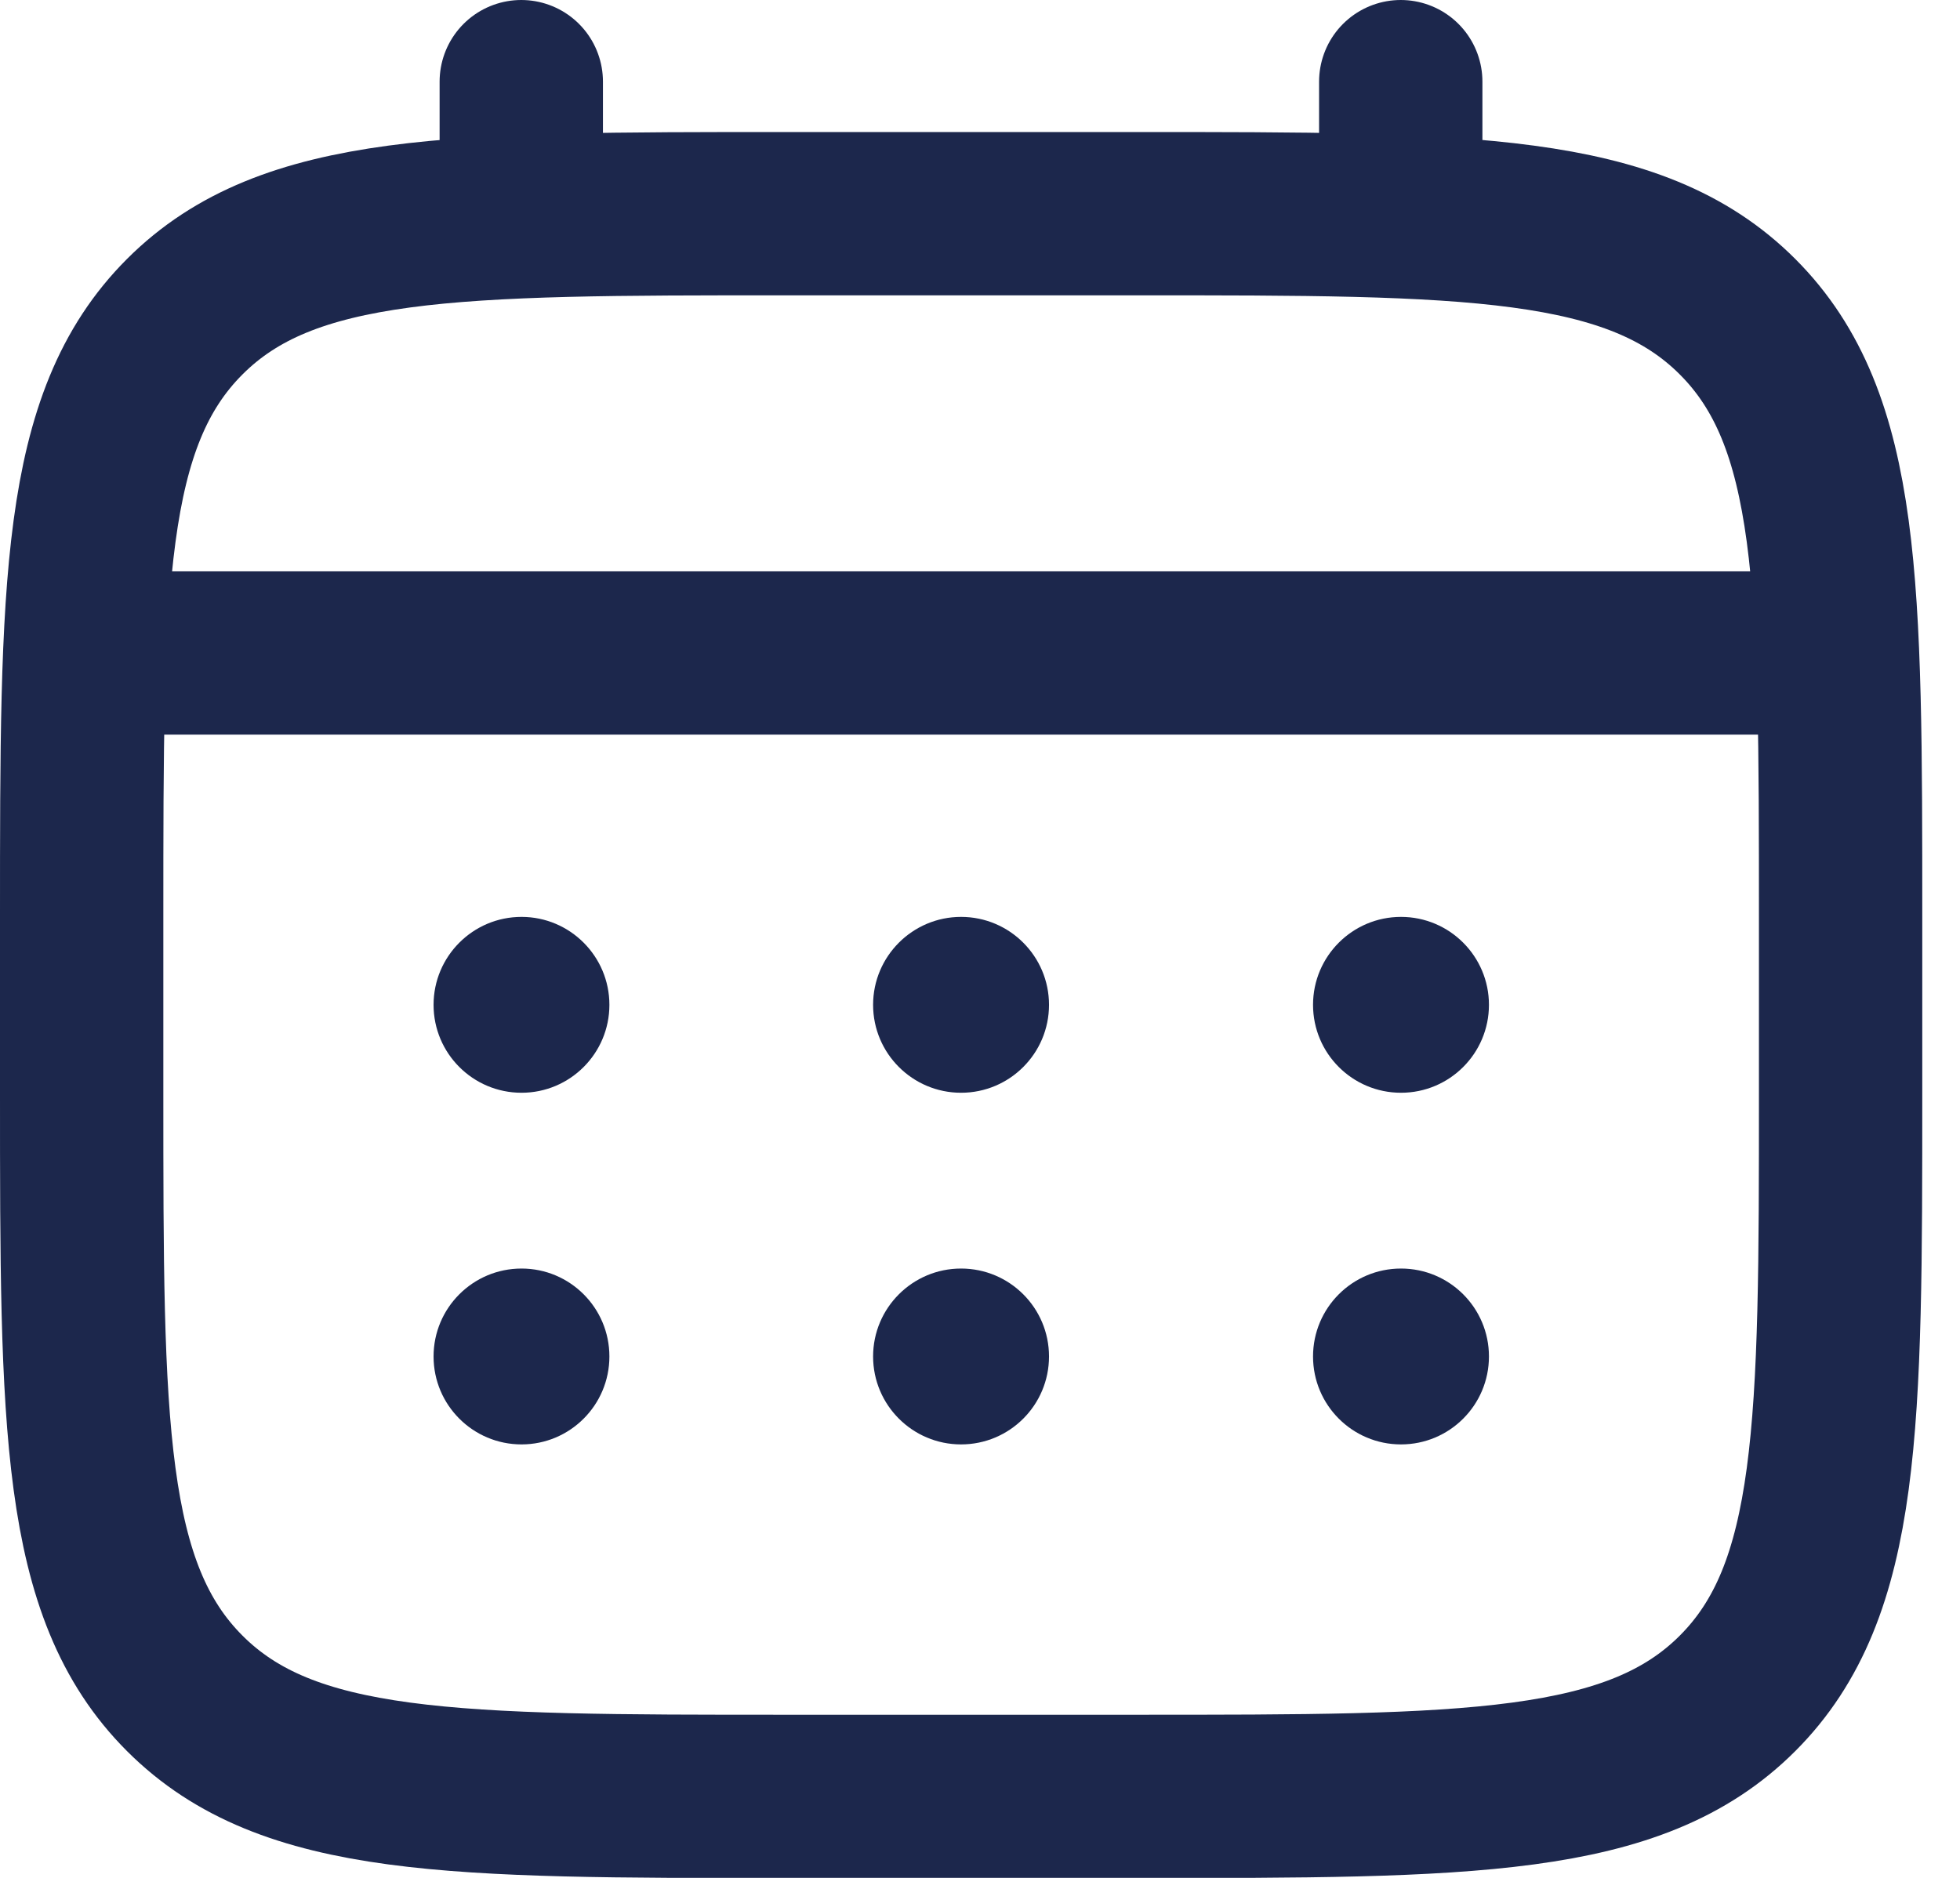 <svg width="24" height="23" viewBox="0 0 24 23" fill="none" xmlns="http://www.w3.org/2000/svg">
<path d="M1 11.232C1 7.171 1 5.141 2.262 3.879C3.523 2.617 5.554 2.617 9.615 2.617H13.923C17.984 2.617 20.015 2.617 21.276 3.879C22.538 5.141 22.538 7.171 22.538 11.232V13.386C22.538 17.448 22.538 19.478 21.276 20.74C20.015 22.002 17.984 22.002 13.923 22.002H9.615C5.554 22.002 3.523 22.002 2.262 20.74C1 19.478 1 17.448 1 13.386V11.232Z" stroke="#1C274C" stroke-width="2"/>
<path d="M6.383 2.615V1" stroke="#1C274C" stroke-width="2" stroke-linecap="round"/>
<path d="M17.152 2.615V1" stroke="#1C274C" stroke-width="2" stroke-linecap="round"/>
<path d="M1.539 7.998H22" stroke="#1C274C" stroke-width="2" stroke-linecap="round"/>
<path d="M18.232 16.614C18.232 17.209 17.75 17.691 17.155 17.691C16.56 17.691 16.078 17.209 16.078 16.614C16.078 16.019 16.56 15.537 17.155 15.537C17.75 15.537 18.232 16.019 18.232 16.614Z" fill="#1C274C"/>
<path d="M18.232 12.307C18.232 12.902 17.75 13.384 17.155 13.384C16.56 13.384 16.078 12.902 16.078 12.307C16.078 11.713 16.56 11.23 17.155 11.23C17.75 11.23 18.232 11.713 18.232 12.307Z" fill="#1C274C"/>
<path d="M12.845 16.614C12.845 17.209 12.363 17.691 11.768 17.691C11.174 17.691 10.691 17.209 10.691 16.614C10.691 16.019 11.174 15.537 11.768 15.537C12.363 15.537 12.845 16.019 12.845 16.614Z" fill="#1C274C"/>
<path d="M12.845 12.307C12.845 12.902 12.363 13.384 11.768 13.384C11.174 13.384 10.691 12.902 10.691 12.307C10.691 11.713 11.174 11.23 11.768 11.23C12.363 11.23 12.845 11.713 12.845 12.307Z" fill="#1C274C"/>
<path d="M7.462 16.614C7.462 17.209 6.98 17.691 6.386 17.691C5.791 17.691 5.309 17.209 5.309 16.614C5.309 16.019 5.791 15.537 6.386 15.537C6.98 15.537 7.462 16.019 7.462 16.614Z" fill="#1C274C"/>
<path d="M7.462 12.307C7.462 12.902 6.98 13.384 6.386 13.384C5.791 13.384 5.309 12.902 5.309 12.307C5.309 11.713 5.791 11.23 6.386 11.23C6.98 11.23 7.462 11.713 7.462 12.307Z" fill="#1C274C"/>
</svg>
